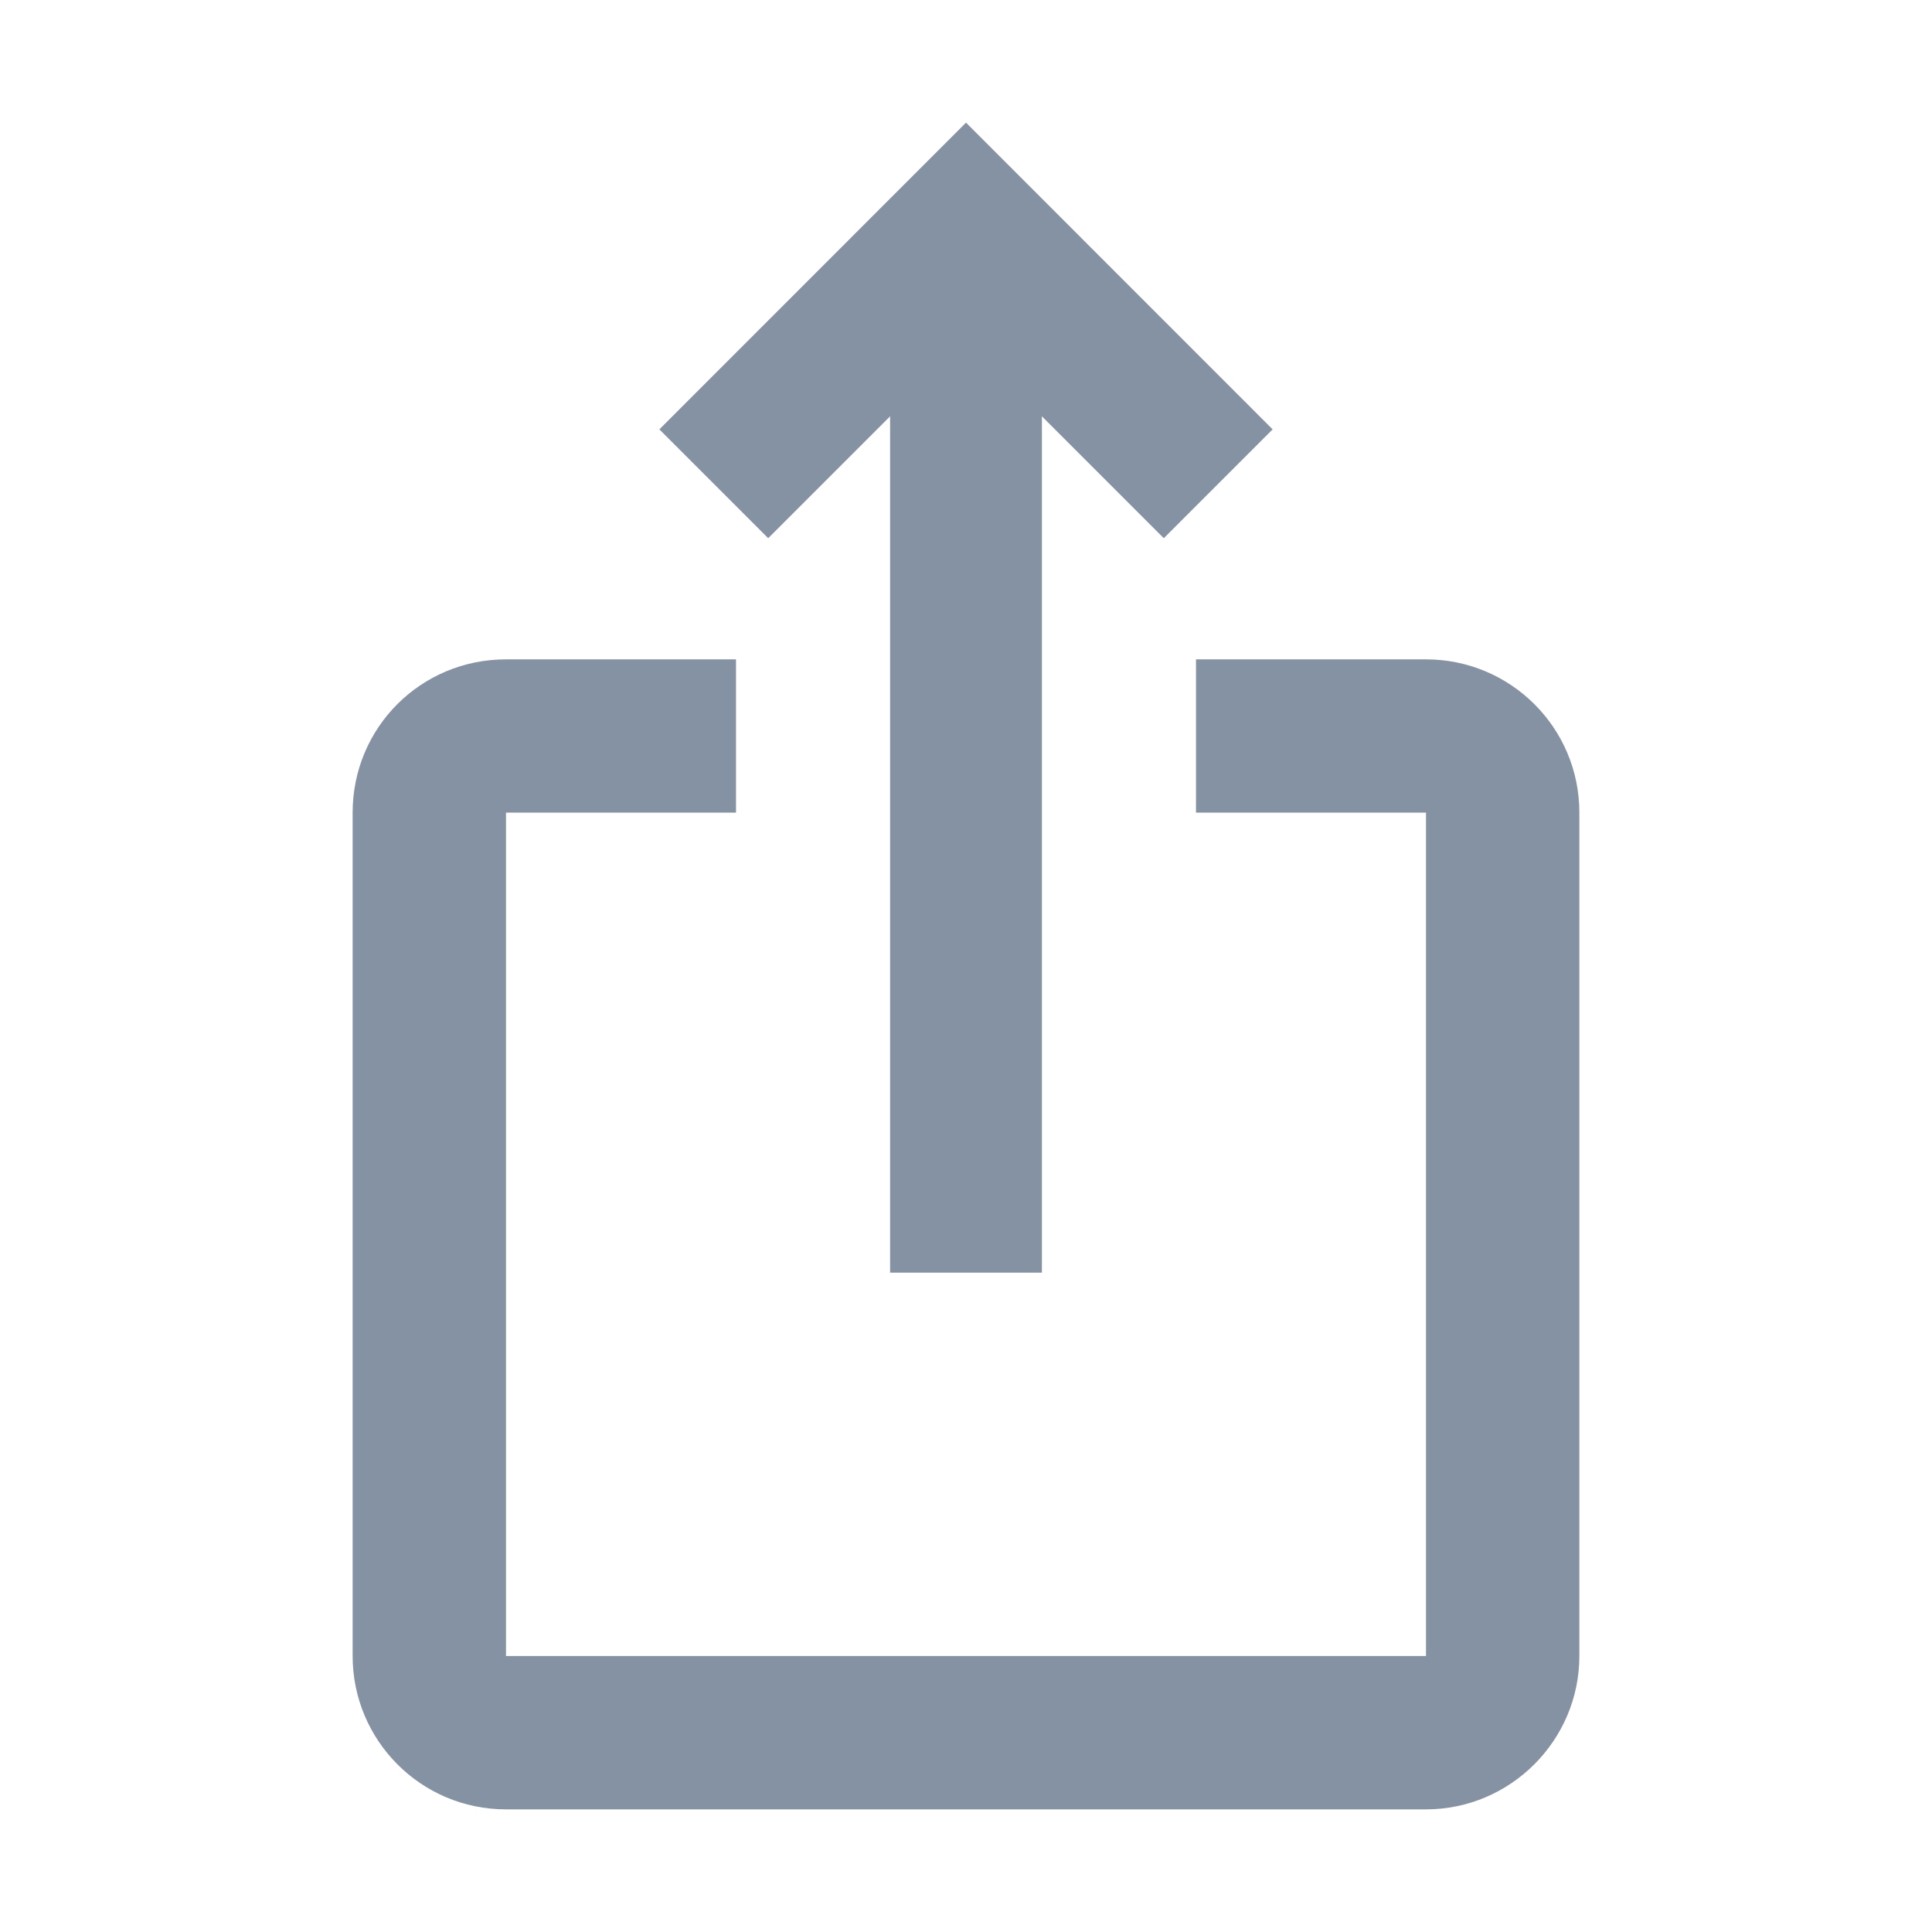 <svg width="21" height="21" viewBox="0 0 21 21" fill="none" xmlns="http://www.w3.org/2000/svg">
<path d="M13.833 4.667L12.65 5.85L11.325 4.525V13.833H9.675V4.525L8.35 5.85L7.167 4.667L10.5 1.333L13.833 4.667ZM17.167 8.833V18C17.167 18.917 16.417 19.667 15.5 19.667H5.5C4.575 19.667 3.833 18.917 3.833 18V8.833C3.833 7.908 4.575 7.167 5.5 7.167H8V8.833H5.5V18H15.5V8.833H13V7.167H15.5C16.417 7.167 17.167 7.908 17.167 8.833Z" fill="#8592A3"/>
</svg>
